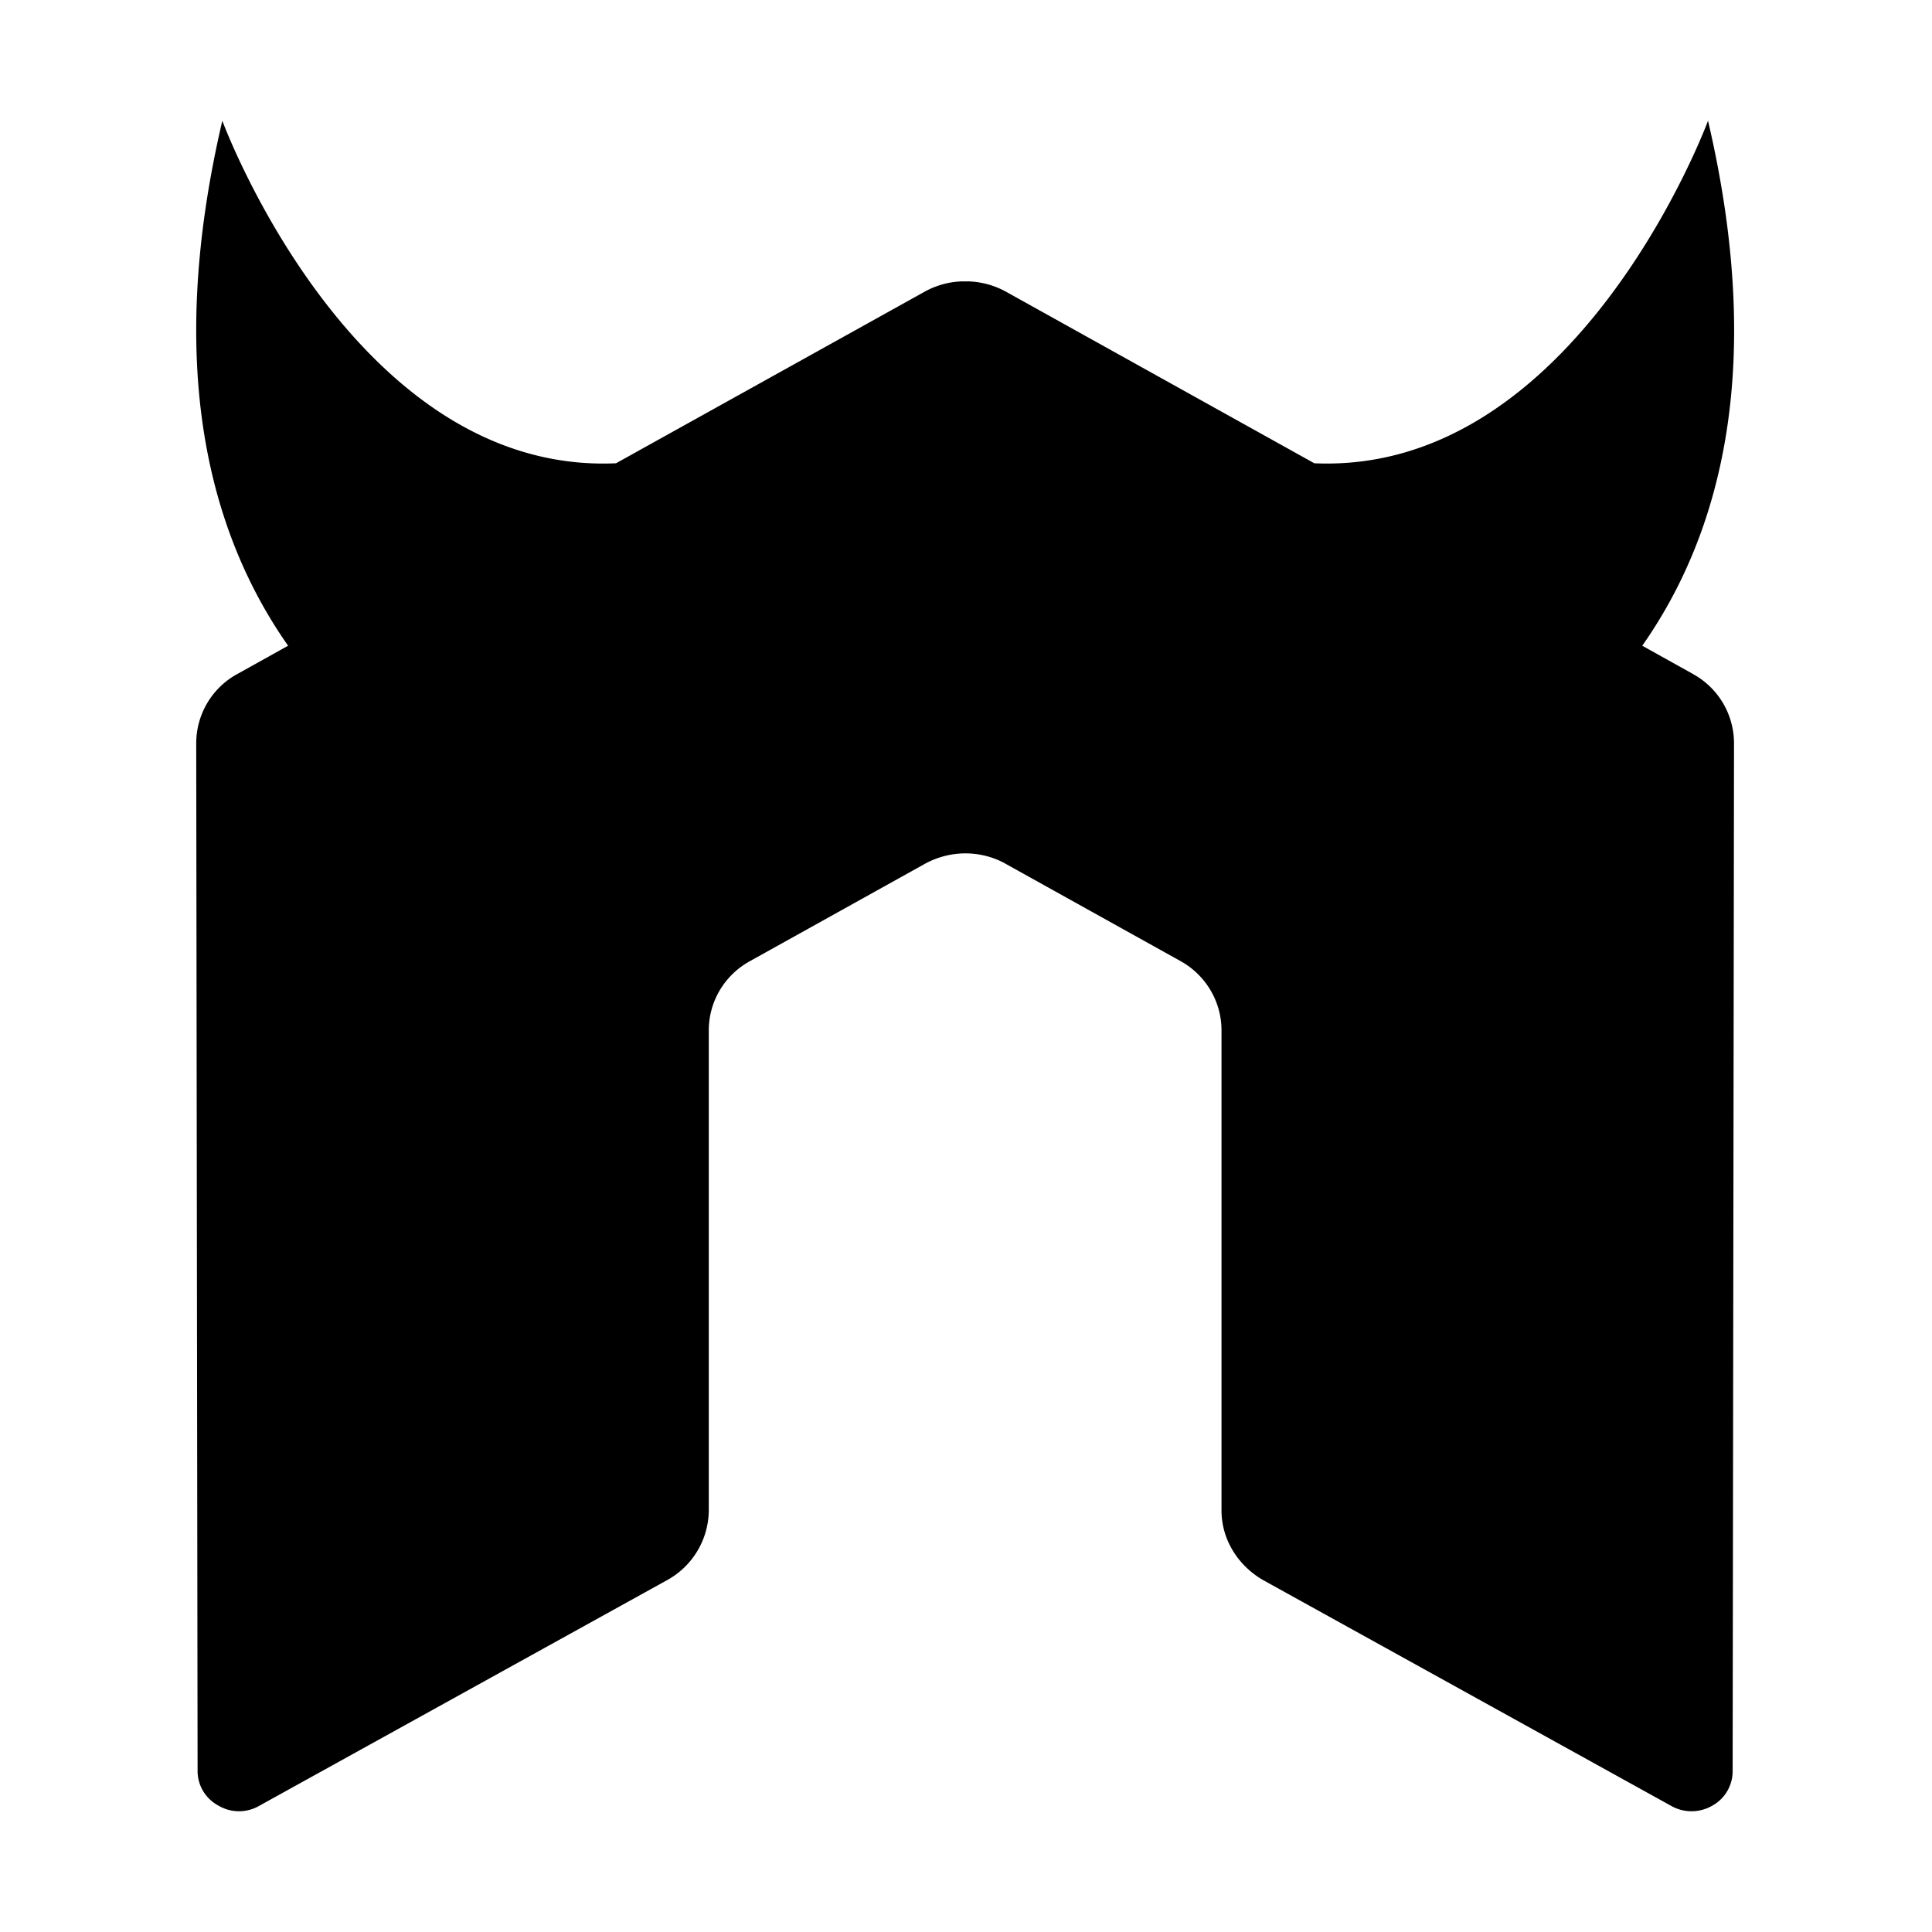 <svg xmlns="http://www.w3.org/2000/svg" class="vicon" viewBox="0 0 512 512"><path d="M448.558 178.558l-13.342-7.434C455.781 141.81 468.03 97.852 452.645 32c0 0-34.634 93.837-104.336 90.771l-81.517-45.358a22.192 22.192 0 00-10.066-2.841h-1.89a21.9 21.9 0 00-9.995 2.841l-81.588 45.358C93.551 125.907 58.917 32 58.917 32c-15.385 65.838-3.136 109.81 17.43 139.124l-13.342 7.434C56.229 182.198 52 189.281 52 197.009l.364 272.327c0 3.794 2.044 7.293 5.544 9.183a10.704 10.704 0 0010.864 0l108.06-59.79a21.285 21.285 0 0011.003-18.451V273.039c0-7.588 4.158-14.658 11.003-18.381l46.002-25.591c3.36-1.89 7.139-2.912 11.003-2.912 3.724 0 7.588.952 10.934 2.912l46.001 25.591c6.776 3.723 10.933 10.793 10.933 18.381v127.239c0 7.587 4.228 14.503 11.004 18.451l108.06 59.79a10.959 10.959 0 0011.003 0 10.426 10.426 0 005.39-9.183l.364-272.327a20.941 20.941 0 00-11.003-18.451h.028z"/></svg>